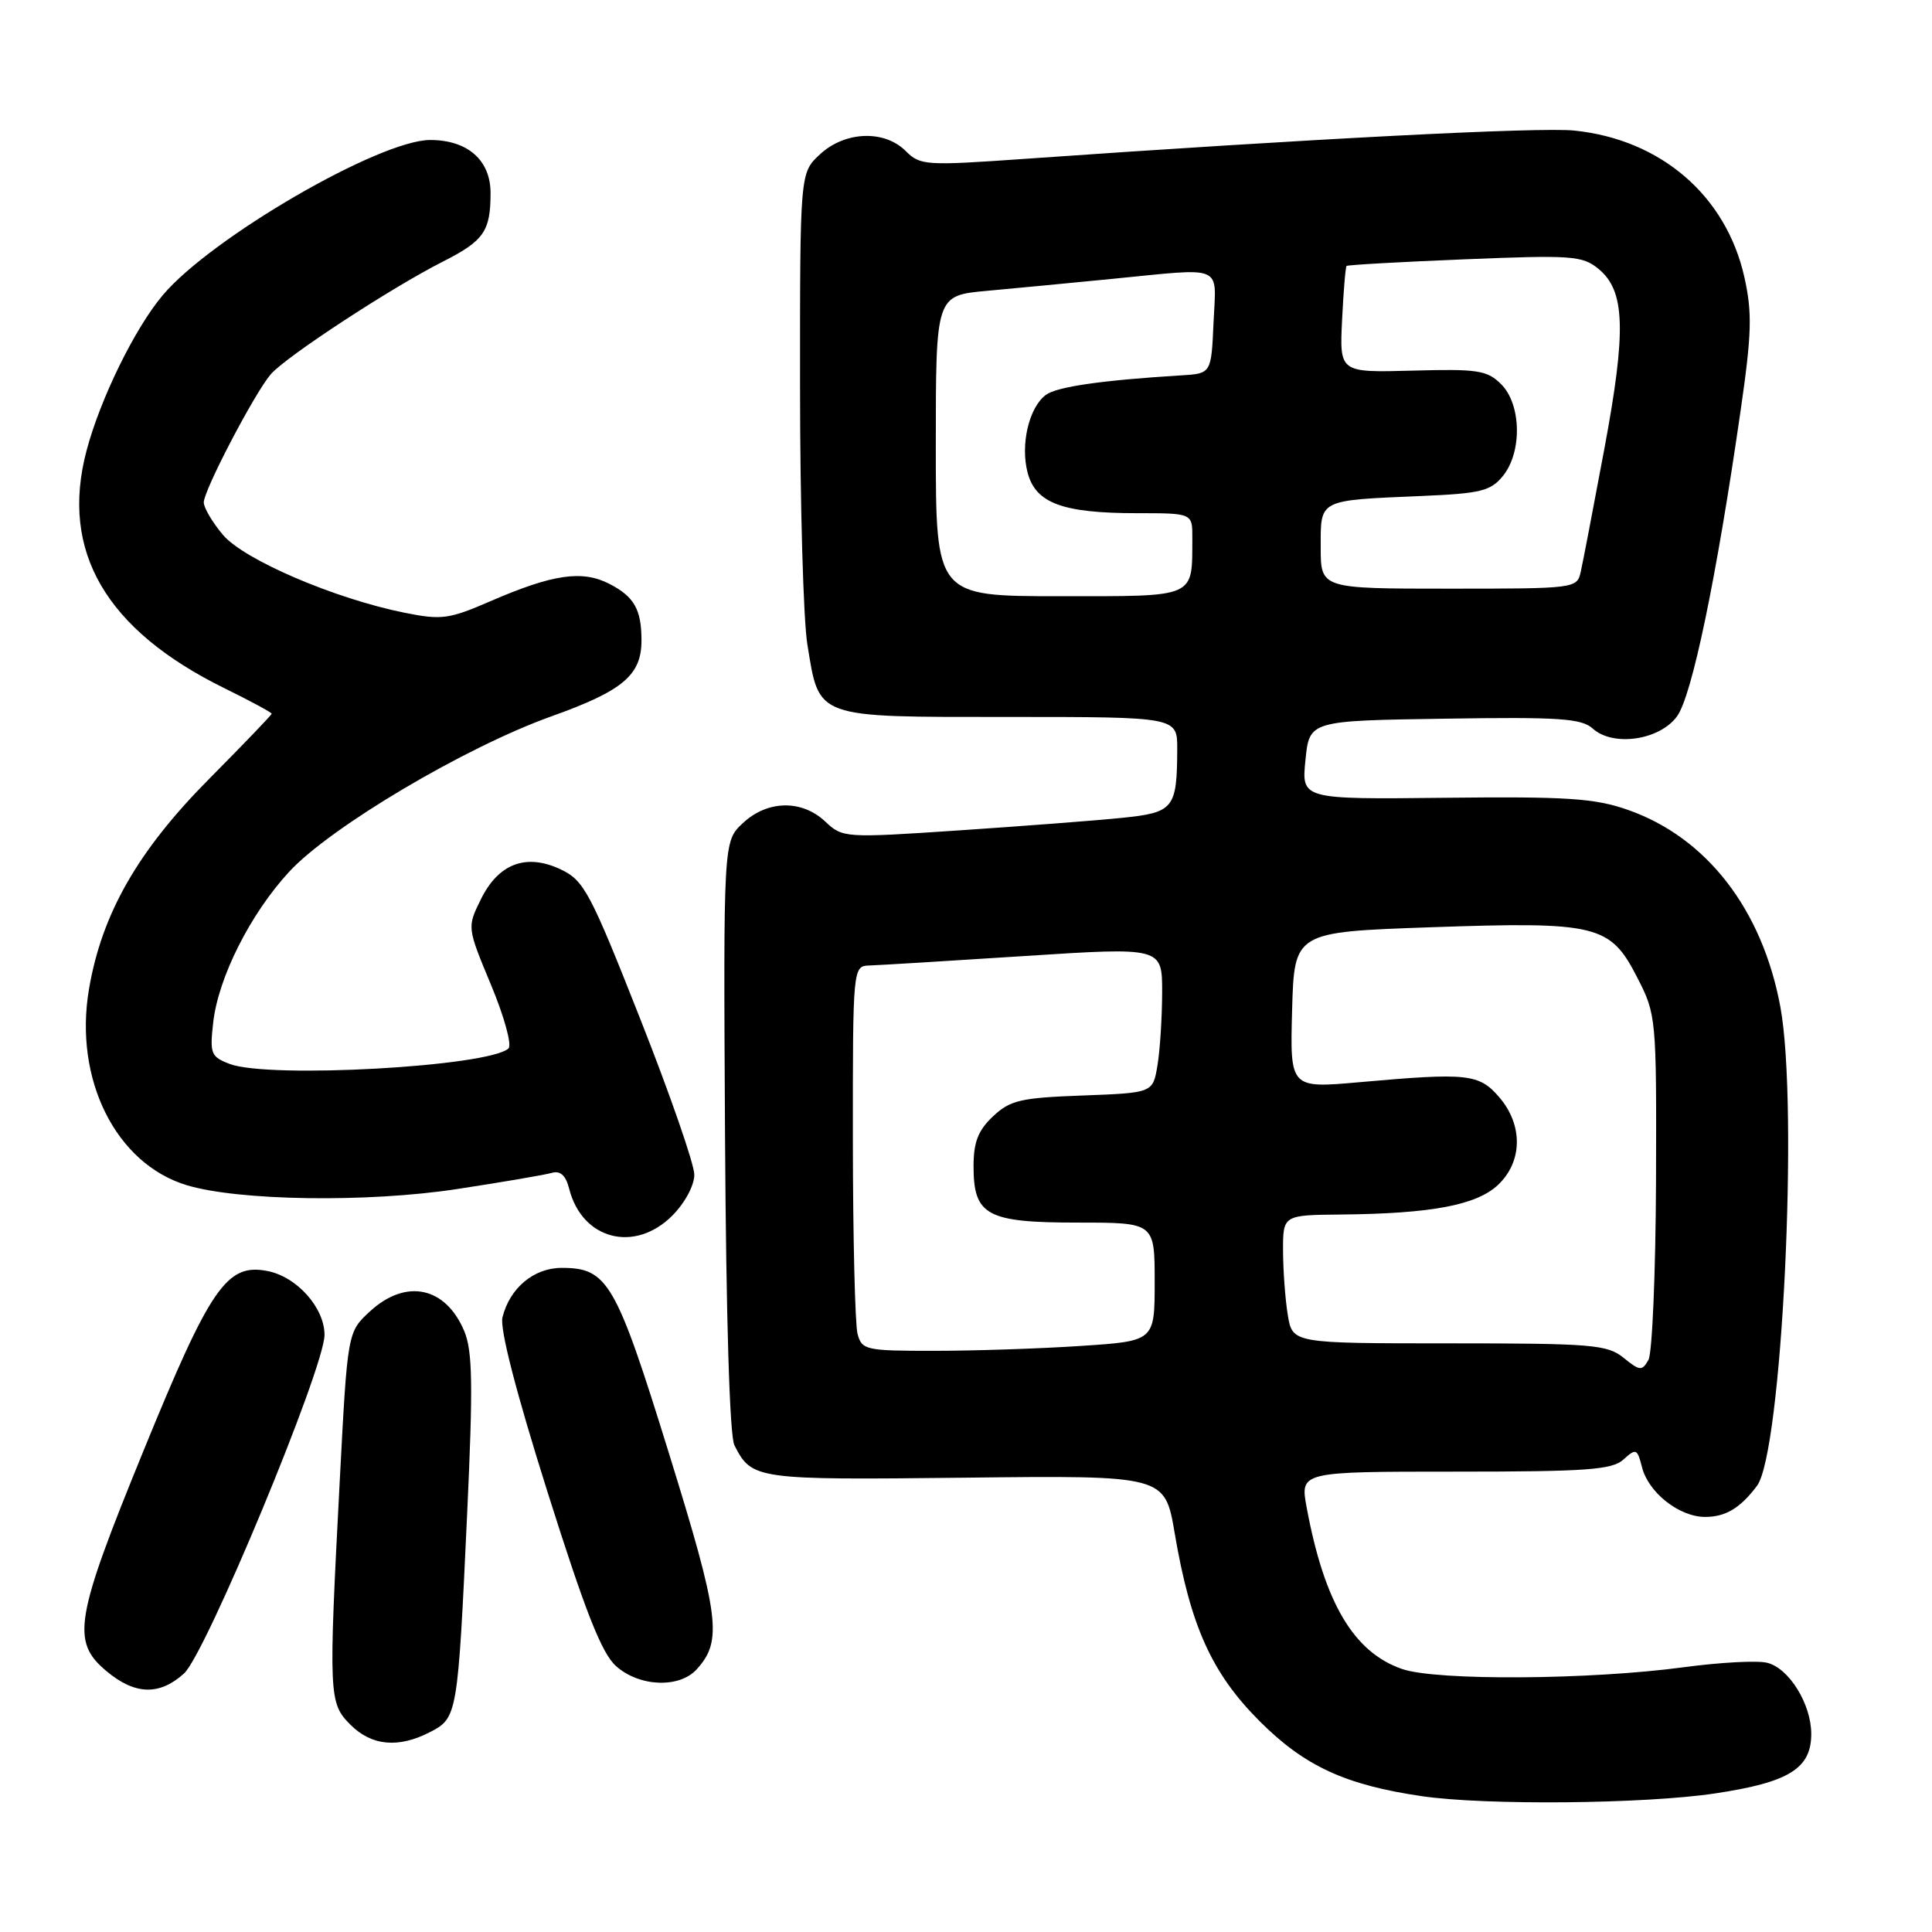 <?xml version="1.0" encoding="UTF-8" standalone="no"?>
<!DOCTYPE svg PUBLIC "-//W3C//DTD SVG 1.1//EN" "http://www.w3.org/Graphics/SVG/1.1/DTD/svg11.dtd" >
<svg xmlns="http://www.w3.org/2000/svg" xmlns:xlink="http://www.w3.org/1999/xlink" version="1.1" viewBox="0 0 256 256">
 <g >
 <path fill="currentColor"
d=" M 227.24 237.64 C 237.06 236.17 240.00 234.34 240.00 229.75 C 240.00 225.80 237.06 221.05 234.17 220.33 C 232.88 220.00 227.93 220.27 223.16 220.91 C 210.74 222.59 190.33 222.73 185.78 221.15 C 179.36 218.93 175.48 212.36 173.14 199.75 C 172.26 195.00 172.26 195.00 192.80 195.00 C 210.29 195.00 213.61 194.76 215.12 193.39 C 216.78 191.88 216.95 191.95 217.57 194.40 C 218.41 197.77 222.51 201.00 225.94 201.00 C 228.65 201.00 230.60 199.83 232.81 196.88 C 236.11 192.48 238.35 146.67 235.91 133.43 C 233.52 120.50 226.13 110.95 215.67 107.30 C 211.29 105.77 207.60 105.53 191.48 105.71 C 172.45 105.92 172.45 105.92 172.98 100.71 C 173.50 95.50 173.50 95.50 191.40 95.23 C 206.61 94.99 209.55 95.19 211.05 96.54 C 213.73 98.97 219.86 98.10 222.20 94.94 C 224.18 92.28 227.43 76.68 230.64 54.41 C 232.12 44.18 232.19 41.45 231.14 36.73 C 228.72 25.93 220.08 18.48 208.60 17.30 C 204.00 16.82 173.26 18.41 135.76 21.05 C 122.64 21.97 121.93 21.93 120.01 20.01 C 117.18 17.18 111.96 17.38 108.65 20.45 C 106.00 22.90 106.00 22.90 106.01 51.20 C 106.01 66.77 106.45 82.15 106.98 85.39 C 108.59 95.27 107.83 95.00 133.65 95.00 C 156.00 95.00 156.00 95.00 155.99 99.25 C 155.96 107.14 155.54 107.67 148.67 108.37 C 145.28 108.72 135.57 109.46 127.10 110.03 C 111.91 111.05 111.66 111.03 109.35 108.86 C 106.24 105.93 101.67 106.02 98.42 109.08 C 95.85 111.48 95.85 111.48 96.07 150.49 C 96.21 174.53 96.68 190.27 97.31 191.50 C 99.63 196.05 100.07 196.11 127.93 195.80 C 154.35 195.50 154.35 195.50 155.65 203.14 C 157.74 215.47 160.57 221.73 166.92 228.08 C 172.86 234.02 178.27 236.52 188.39 238.00 C 196.83 239.24 217.92 239.04 227.24 237.64 Z  M 57.00 229.50 C 60.61 227.63 60.66 227.31 61.90 200.56 C 62.69 183.56 62.62 179.02 61.52 176.39 C 59.05 170.49 53.80 169.38 49.04 173.75 C 46.05 176.50 46.05 176.50 45.03 196.00 C 43.52 224.84 43.56 225.65 46.45 228.55 C 49.26 231.35 52.81 231.67 57.00 229.50 Z  M 24.38 221.75 C 27.27 219.13 43.00 181.24 43.00 176.88 C 43.00 173.27 39.31 169.15 35.41 168.41 C 30.05 167.38 27.88 170.53 19.04 192.17 C 9.92 214.48 9.41 217.49 14.08 221.41 C 17.86 224.59 21.11 224.70 24.38 221.75 Z  M 92.33 221.18 C 95.76 217.40 95.35 214.22 88.62 192.51 C 81.61 169.88 80.52 168.00 74.43 168.00 C 70.74 168.00 67.55 170.66 66.58 174.55 C 66.20 176.05 68.39 184.52 72.55 197.70 C 77.53 213.48 79.71 219.04 81.61 220.75 C 84.69 223.52 90.02 223.74 92.33 221.18 Z  M 89.08 161.08 C 90.75 159.40 92.00 157.08 92.00 155.65 C 92.00 154.27 88.77 144.97 84.82 134.97 C 78.20 118.20 77.39 116.68 74.32 115.21 C 69.73 113.03 66.04 114.41 63.70 119.20 C 61.89 122.88 61.89 122.88 65.07 130.52 C 66.83 134.74 67.86 138.50 67.37 138.93 C 64.69 141.34 35.63 142.95 30.44 140.98 C 27.95 140.03 27.78 139.62 28.25 135.49 C 28.92 129.53 33.17 121.09 38.31 115.52 C 43.78 109.59 61.63 99.01 73.06 94.92 C 82.55 91.53 85.00 89.46 85.00 84.86 C 85.00 80.76 84.04 79.07 80.76 77.37 C 77.14 75.51 73.27 76.07 64.92 79.69 C 59.50 82.04 58.50 82.18 53.60 81.19 C 44.35 79.33 32.32 74.17 29.54 70.87 C 28.14 69.21 27.00 67.27 27.00 66.57 C 27.00 64.97 33.71 52.13 35.87 49.60 C 37.86 47.28 51.80 38.15 58.71 34.65 C 64.13 31.90 65.00 30.64 65.00 25.57 C 65.00 21.22 61.96 18.55 57.00 18.55 C 50.30 18.55 27.95 31.52 21.56 39.12 C 17.85 43.52 13.27 52.88 11.46 59.74 C 7.95 73.05 14.00 83.44 29.75 91.20 C 33.19 92.89 36.00 94.41 36.00 94.57 C 36.00 94.73 32.28 98.60 27.74 103.18 C 18.26 112.73 13.49 121.07 11.79 131.07 C 9.76 143.00 15.34 154.19 24.73 157.04 C 31.61 159.12 48.67 159.37 60.53 157.56 C 66.56 156.64 72.24 155.67 73.13 155.41 C 74.25 155.09 74.97 155.75 75.41 157.49 C 77.11 164.25 84.07 166.08 89.08 161.08 Z  M 215.14 179.92 C 212.98 178.17 210.99 178.00 192.02 178.00 C 171.26 178.00 171.26 178.00 170.64 174.25 C 170.30 172.19 170.02 168.36 170.01 165.75 C 170.00 161.00 170.00 161.00 177.75 160.93 C 189.67 160.81 195.64 159.69 198.49 157.01 C 201.76 153.93 201.83 149.08 198.66 145.39 C 195.99 142.28 194.47 142.12 180.21 143.39 C 170.93 144.22 170.93 144.22 171.21 133.86 C 171.50 123.50 171.50 123.50 189.50 122.87 C 211.63 122.10 213.35 122.51 216.93 129.50 C 219.47 134.44 219.50 134.78 219.43 156.53 C 219.38 168.64 218.93 179.29 218.43 180.19 C 217.58 181.69 217.29 181.67 215.14 179.92 Z  M 113.63 176.75 C 113.30 175.51 113.02 164.04 113.01 151.25 C 113.00 128.00 113.00 128.00 115.25 127.93 C 116.49 127.89 125.71 127.33 135.75 126.68 C 154.00 125.50 154.00 125.50 153.99 131.50 C 153.98 134.80 153.71 139.15 153.37 141.16 C 152.77 144.81 152.77 144.81 143.46 145.16 C 135.25 145.46 133.86 145.78 131.58 147.92 C 129.61 149.78 129.00 151.33 129.00 154.52 C 129.00 161.06 130.74 162.00 142.83 162.00 C 153.00 162.00 153.00 162.00 153.00 169.85 C 153.00 177.70 153.00 177.70 143.25 178.34 C 137.89 178.70 129.16 178.99 123.87 178.99 C 114.72 179.00 114.20 178.89 113.63 176.75 Z  M 124.00 59.08 C 124.00 39.16 124.00 39.16 130.75 38.54 C 134.46 38.20 141.91 37.49 147.29 36.96 C 162.43 35.48 161.14 34.92 160.80 42.75 C 160.50 49.50 160.50 49.50 156.50 49.74 C 146.05 50.38 140.05 51.24 138.59 52.32 C 136.34 53.98 135.18 58.93 136.17 62.65 C 137.24 66.68 140.81 68.00 150.65 68.00 C 158.00 68.00 158.00 68.00 157.99 71.25 C 157.95 79.33 158.71 79.00 140.38 79.00 C 124.00 79.00 124.00 79.00 124.00 59.08 Z  M 175.00 72.52 C 175.00 66.11 174.61 66.31 188.40 65.72 C 196.21 65.39 197.53 65.06 199.15 63.06 C 201.71 59.90 201.59 53.59 198.92 50.92 C 197.06 49.06 195.83 48.87 187.17 49.11 C 177.50 49.37 177.50 49.37 177.83 42.44 C 178.02 38.62 178.28 35.38 178.43 35.24 C 178.57 35.10 185.62 34.70 194.09 34.36 C 208.27 33.78 209.69 33.88 211.81 35.63 C 215.35 38.52 215.52 43.76 212.58 59.50 C 211.14 67.20 209.74 74.51 209.46 75.75 C 208.97 77.98 208.78 78.00 191.98 78.00 C 175.00 78.00 175.00 78.00 175.00 72.52 Z "/>
</g>
</svg>